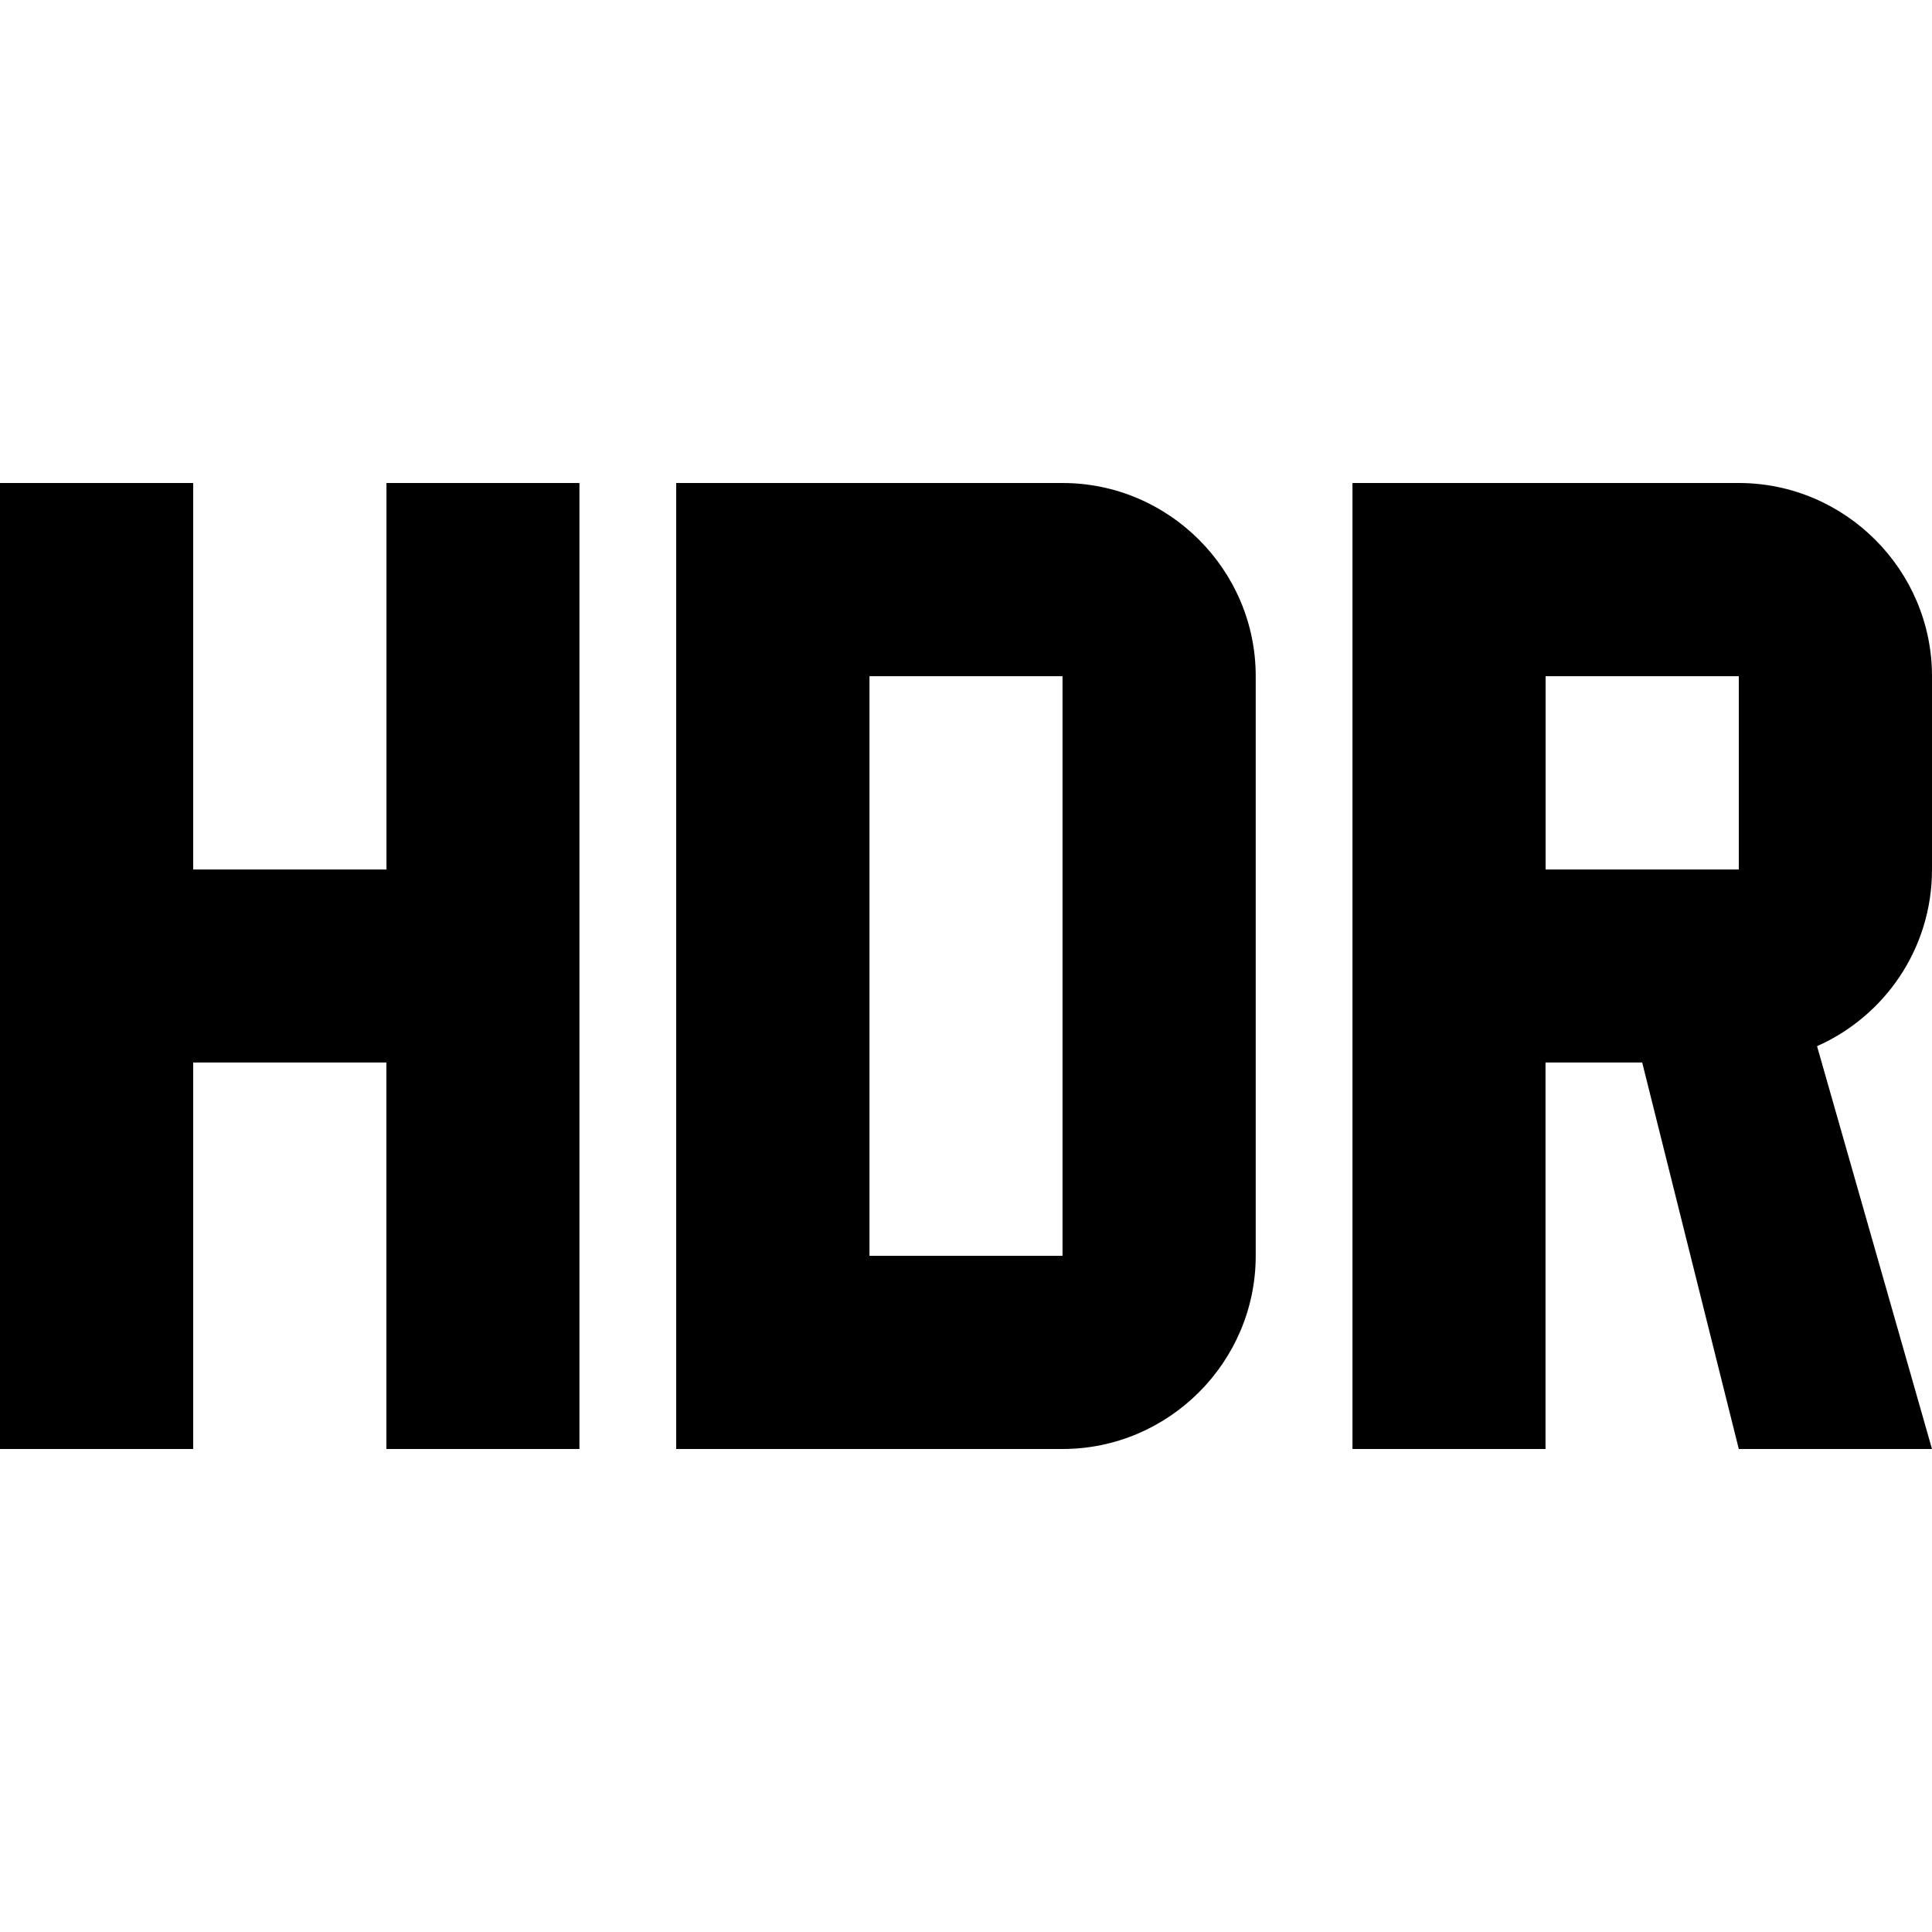 <?xml version="1.0" encoding="iso-8859-1"?>
<!-- Generator: Adobe Illustrator 18.1.1, SVG Export Plug-In . SVG Version: 6.00 Build 0)  -->
<svg version="1.1" id="Capa_1" xmlns="http://www.w3.org/2000/svg" xmlns:xlink="http://www.w3.org/1999/xlink" x="0px" y="0px"
	 viewBox="0 0 525.153 525.153" style="enable-background:new 0 0 525.153 525.153;" xml:space="preserve">
<g>
	<path d="M105.052,236.341H52.515V131.288H0v262.576h52.515V288.812h52.515v105.052h52.471V131.288h-52.45V236.341z
		 M288.812,131.288H183.803v262.576h105.009c28.883,0,52.515-23.632,52.515-52.515V183.803
		C341.349,154.92,317.717,131.288,288.812,131.288z M288.812,341.349h-52.471V183.803h52.471V341.349z M525.153,236.341v-52.537
		c0-28.883-23.632-52.515-52.515-52.515H367.629v262.576H420.1V288.812h26.279l26.258,105.052h52.515L493.906,284.37
		C512.286,276.208,525.153,257.872,525.153,236.341z M472.637,236.341h-52.515v-52.537h52.515V236.341z"/>
</g>
<g>
</g>
<g>
</g>
<g>
</g>
<g>
</g>
<g>
</g>
<g>
</g>
<g>
</g>
<g>
</g>
<g>
</g>
<g>
</g>
<g>
</g>
<g>
</g>
<g>
</g>
<g>
</g>
<g>
</g>
</svg>
